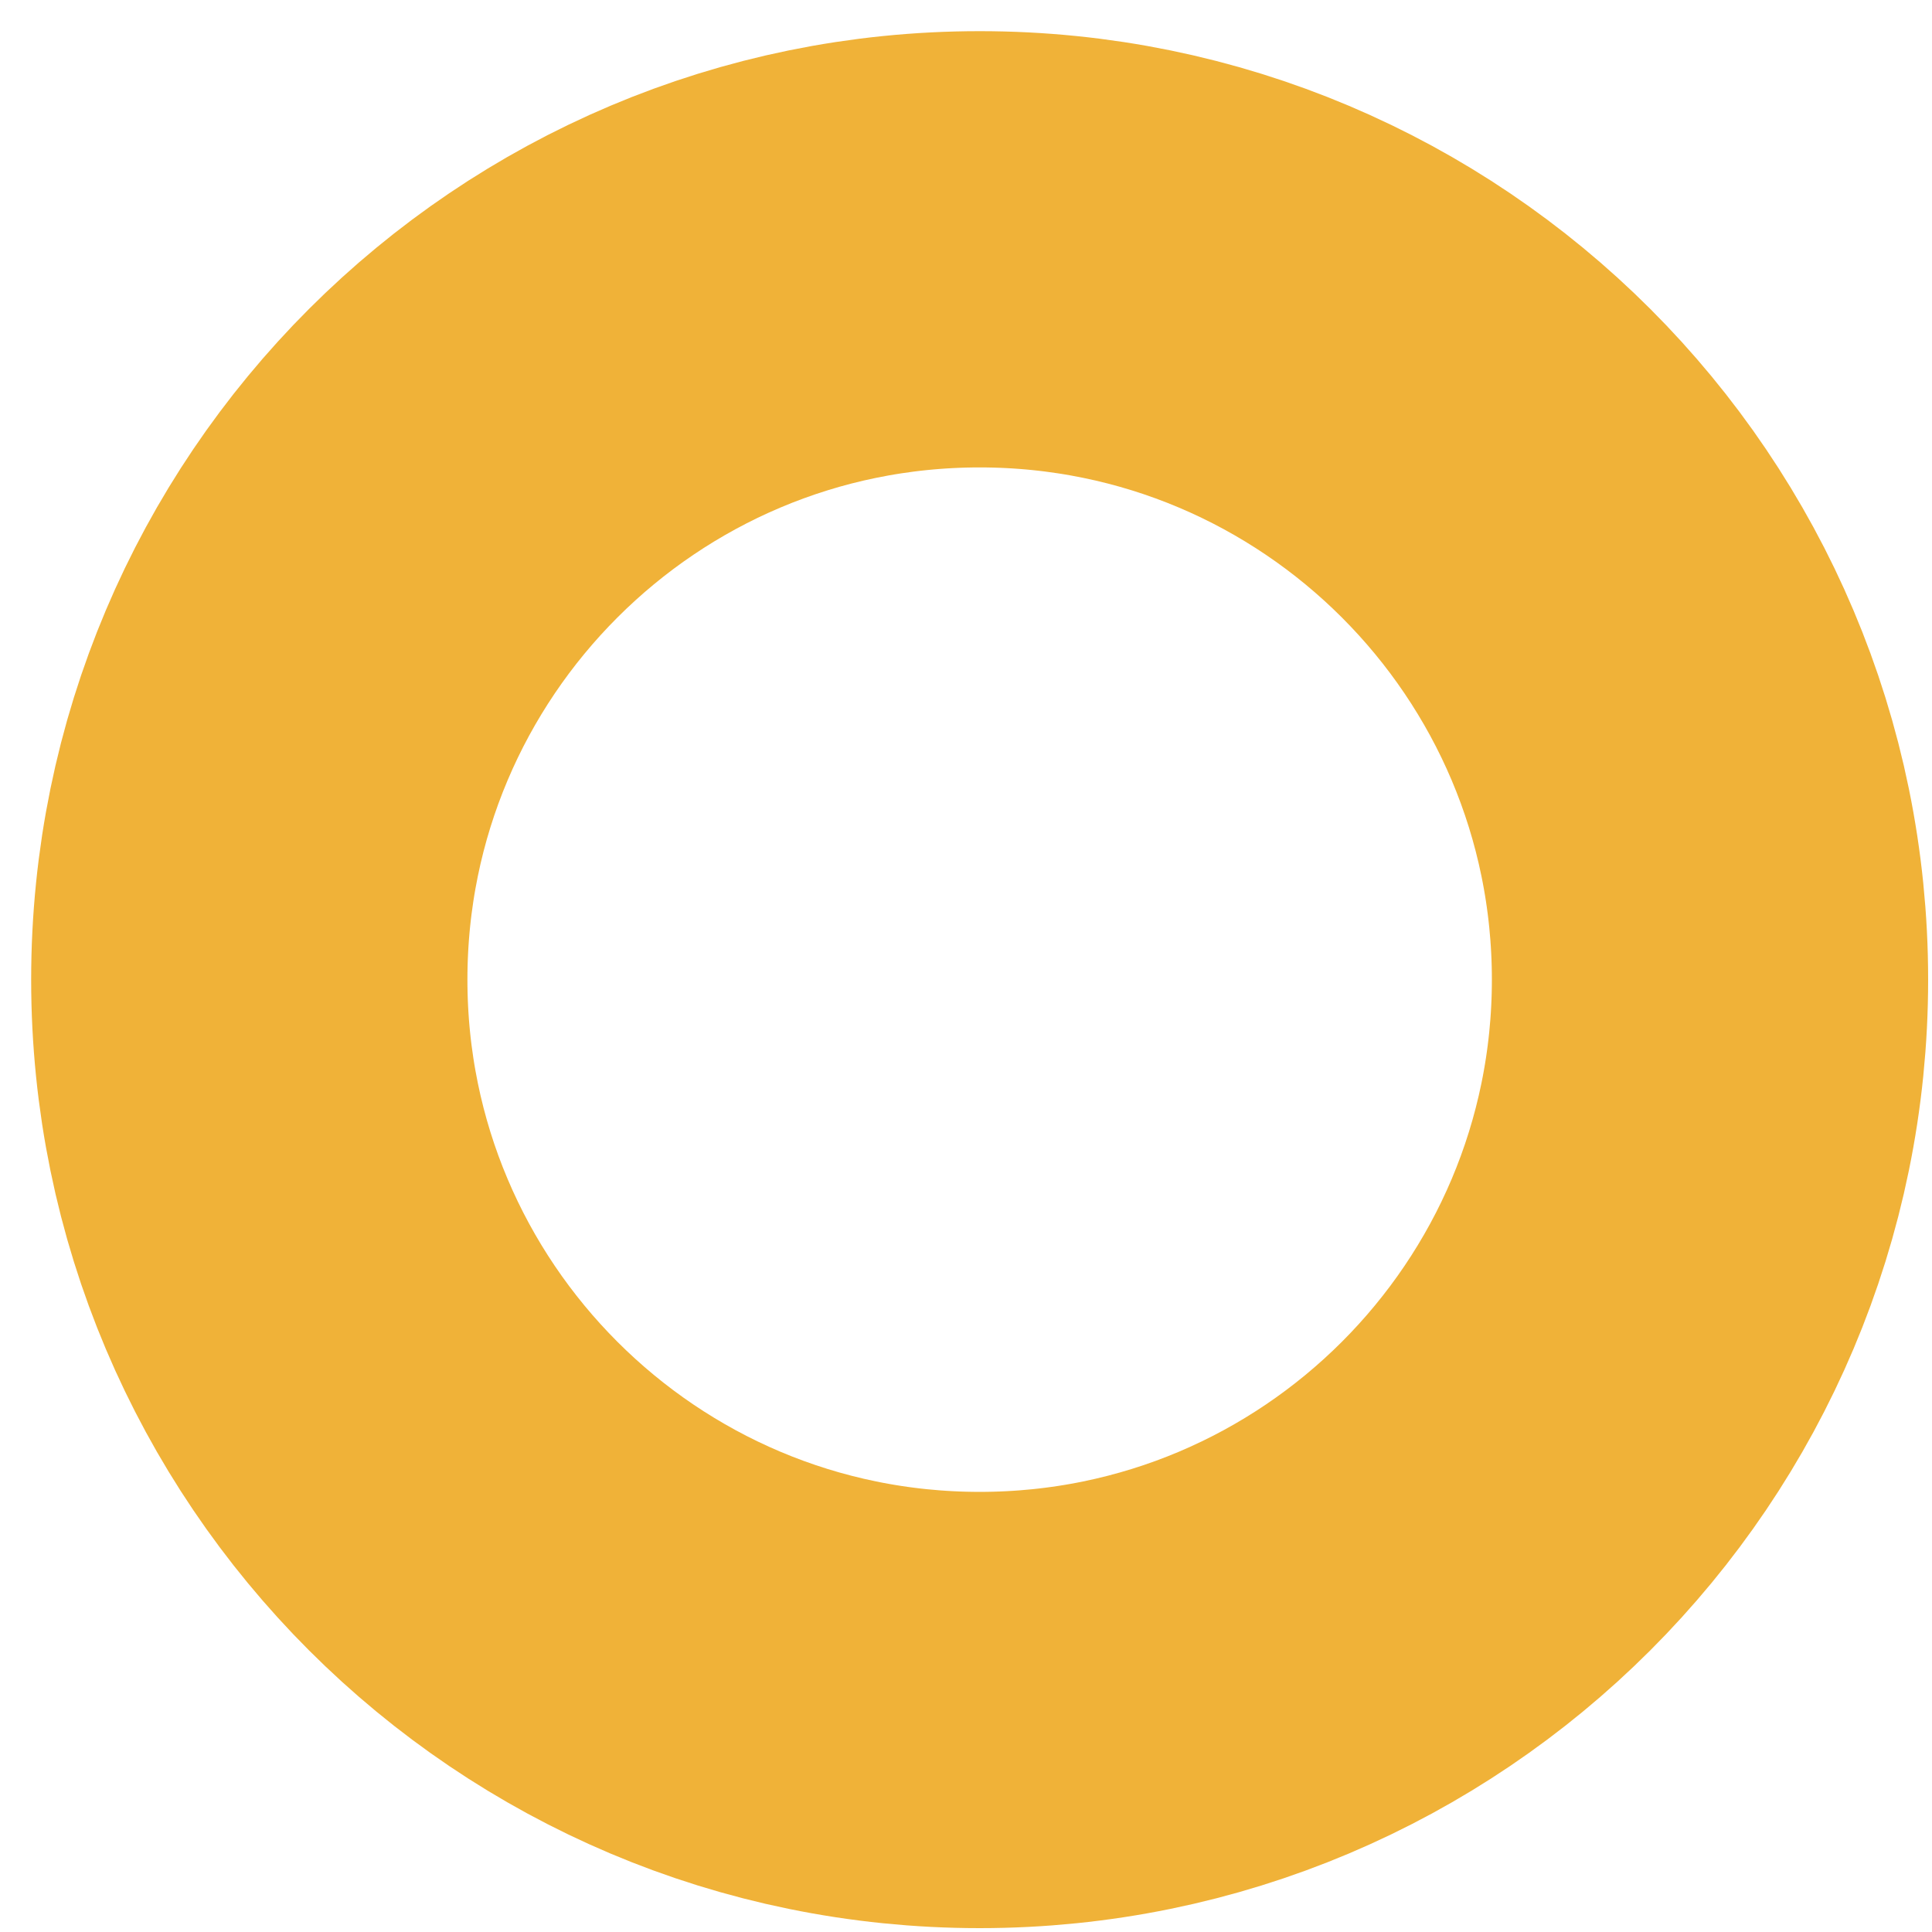 <svg width="31" height="31" viewBox="0 0 31 31" fill="none" xmlns="http://www.w3.org/2000/svg">
<path d="M15.719 27.438C22.191 27.438 27.438 22.191 27.438 15.719C27.438 9.247 22.191 4 15.719 4C9.247 4 4 9.247 4 15.719C4 22.191 9.247 27.438 15.719 27.438Z" stroke="#f0b238" stroke-width="7" stroke-linecap="round" stroke-linejoin="round"/>
</svg>
